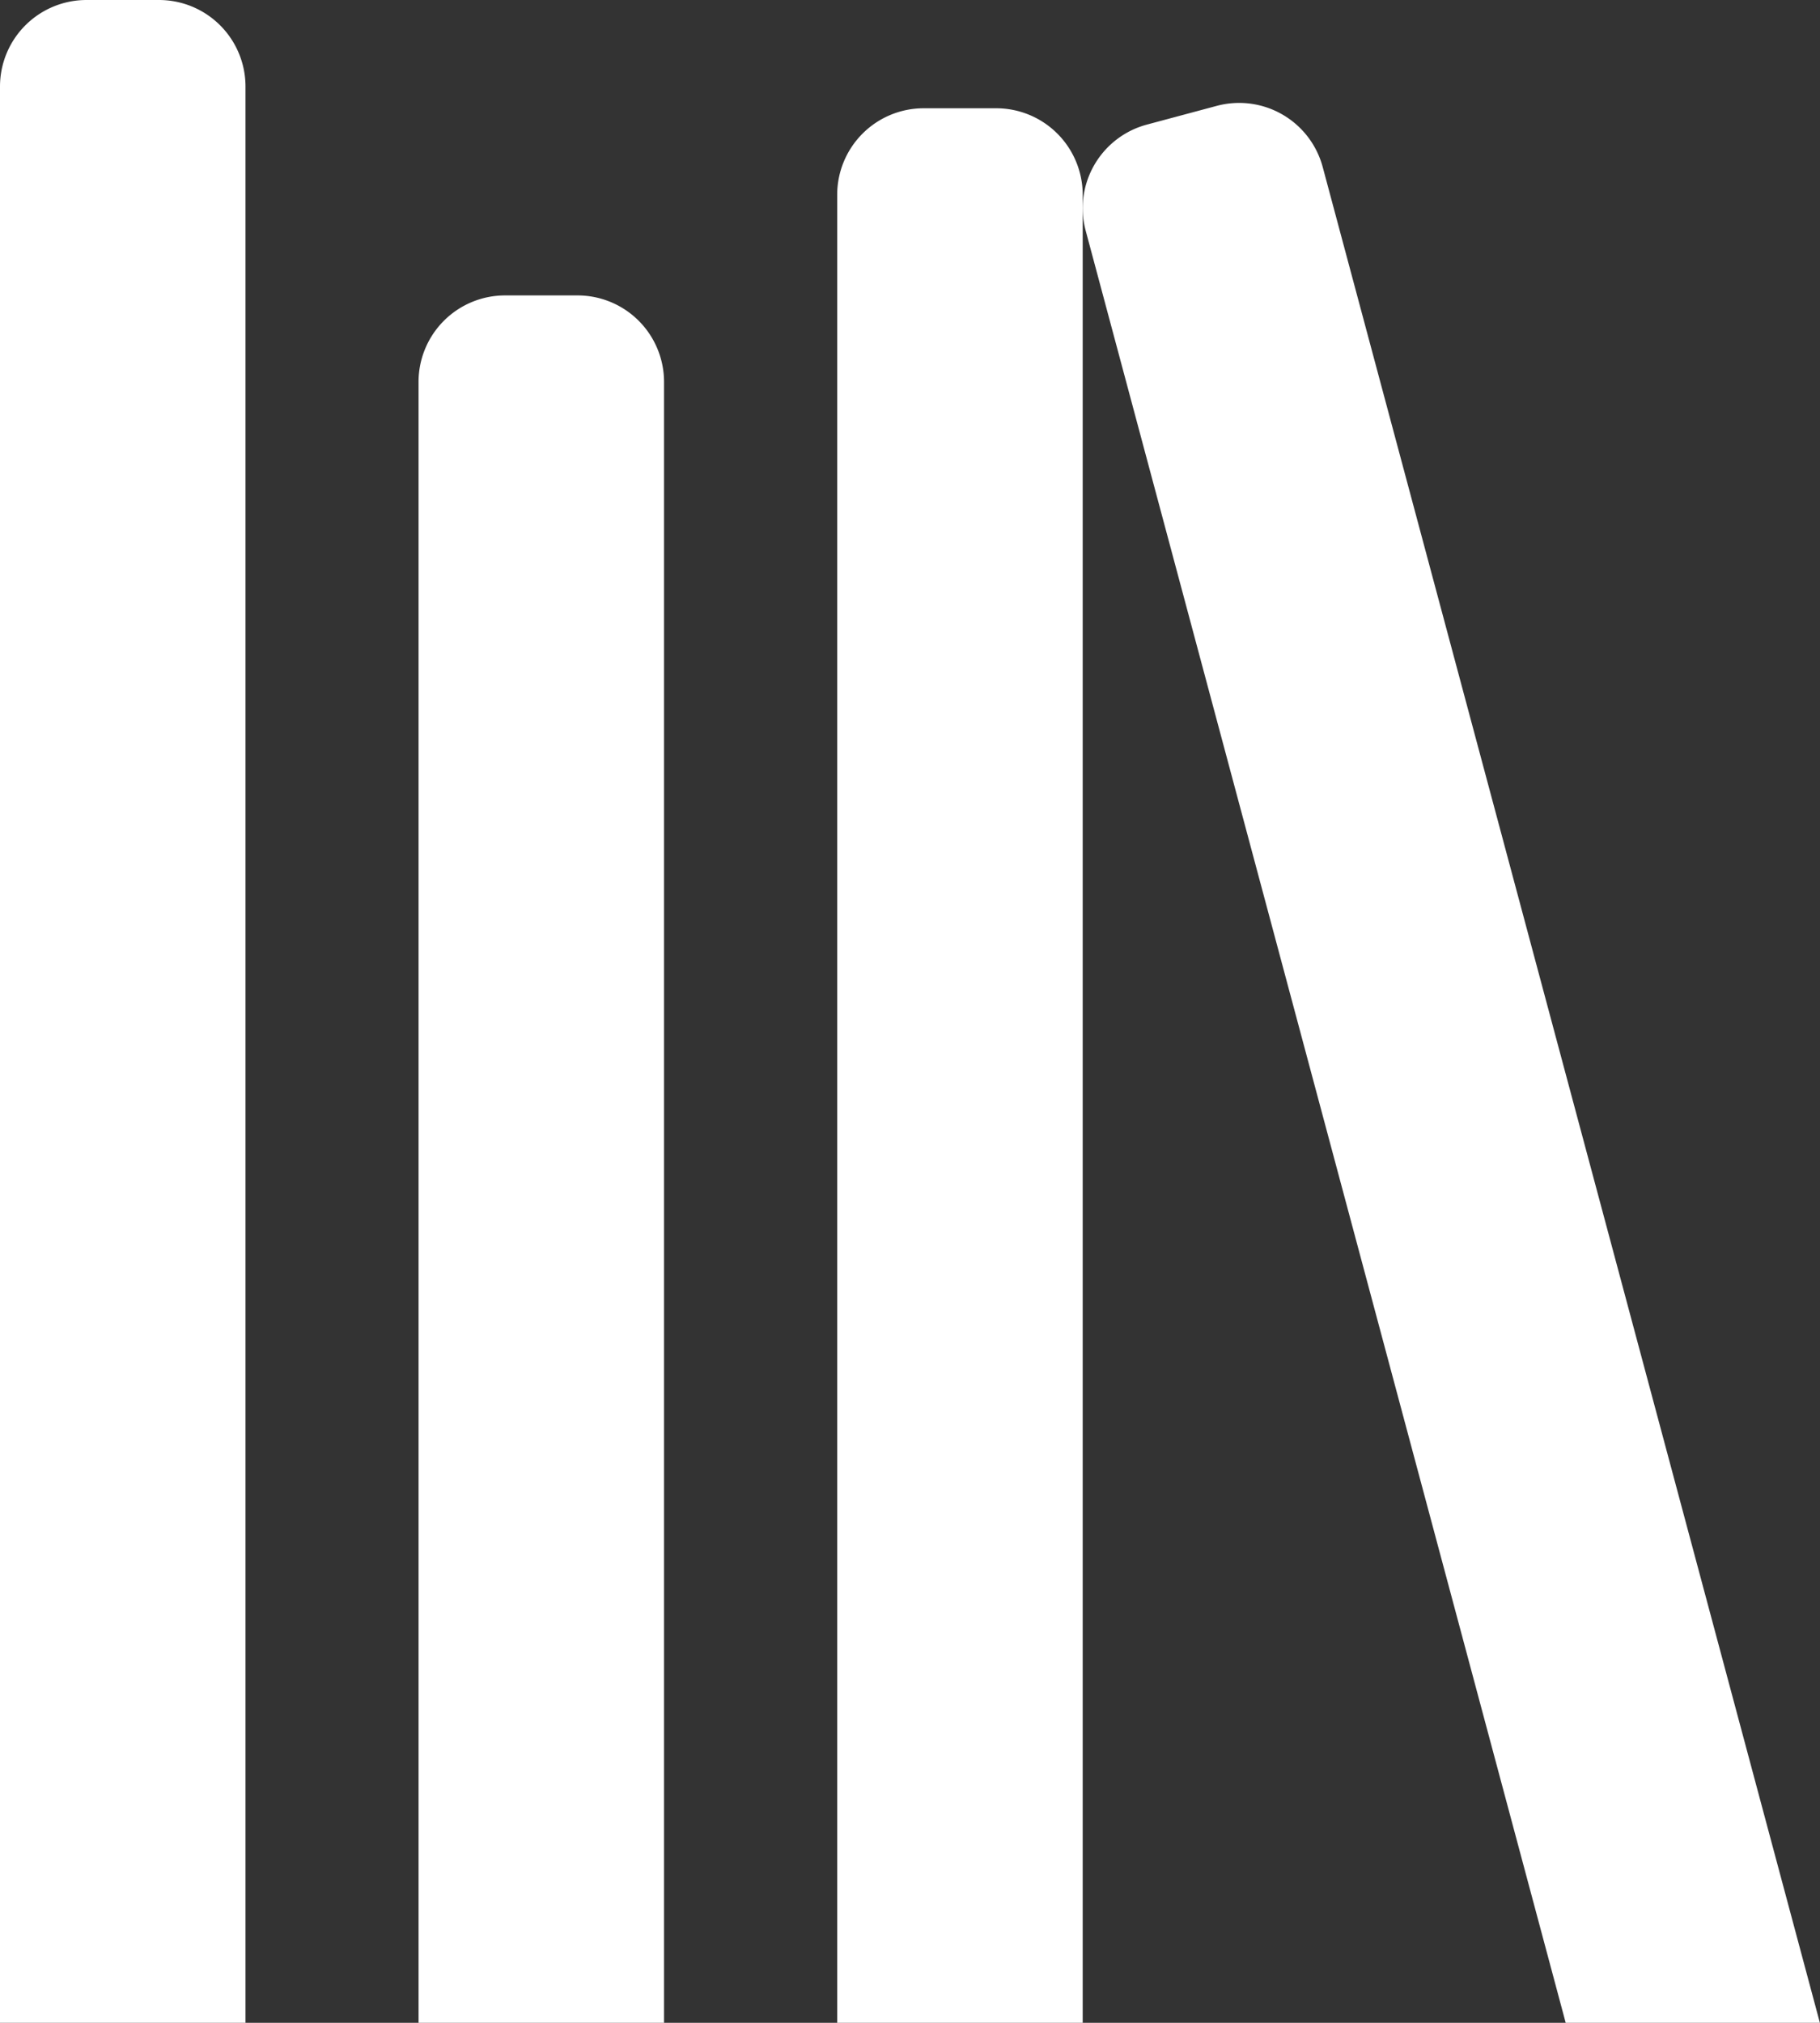 <svg xmlns="http://www.w3.org/2000/svg" width="15.924" height="17.693" viewBox="0 0 15.924 17.693">
  <rect x="0" y="0" width="15.924" height="17.693" fill="#333333" stroke="none"/>
  <defs>
    <style>
      .cls-1 {
        fill: #fff;
      }
    </style>
  </defs>
  <g id="bookshelf" transform="translate(-16.506 -31.603)">
    <path id="Path_11" data-name="Path 11" class="cls-1" d="M245.53,51.118a.757.757,0,0,0-.757-.757h-.634a.757.757,0,0,0-.757.757V67.107h2.148Z" transform="translate(-219.551 -17.811)"/>
    <path id="Path_12" data-name="Path 12" class="cls-1" d="M172.972,83.56a.757.757,0,0,0-.757-.757h-.634a.757.757,0,0,0-.757.757V97.912h2.148Z" transform="translate(-150.656 -48.616)"/>
    <path id="Path_13" data-name="Path 13" class="cls-1" d="M100.414,32.36a.757.757,0,0,0-.757-.757h-.634a.757.757,0,0,0-.757.757V49.3h2.148Z" transform="translate(-81.76)"/>
    <path id="Path_14" data-name="Path 14" class="cls-1" d="M290.166,66.22h2.224l-4.35-16.232a.757.757,0,0,0-.927-.535l-.612.164a.757.757,0,0,0-.535.927Z" transform="translate(-259.961 -16.924)"/>
  </g>
</svg>
